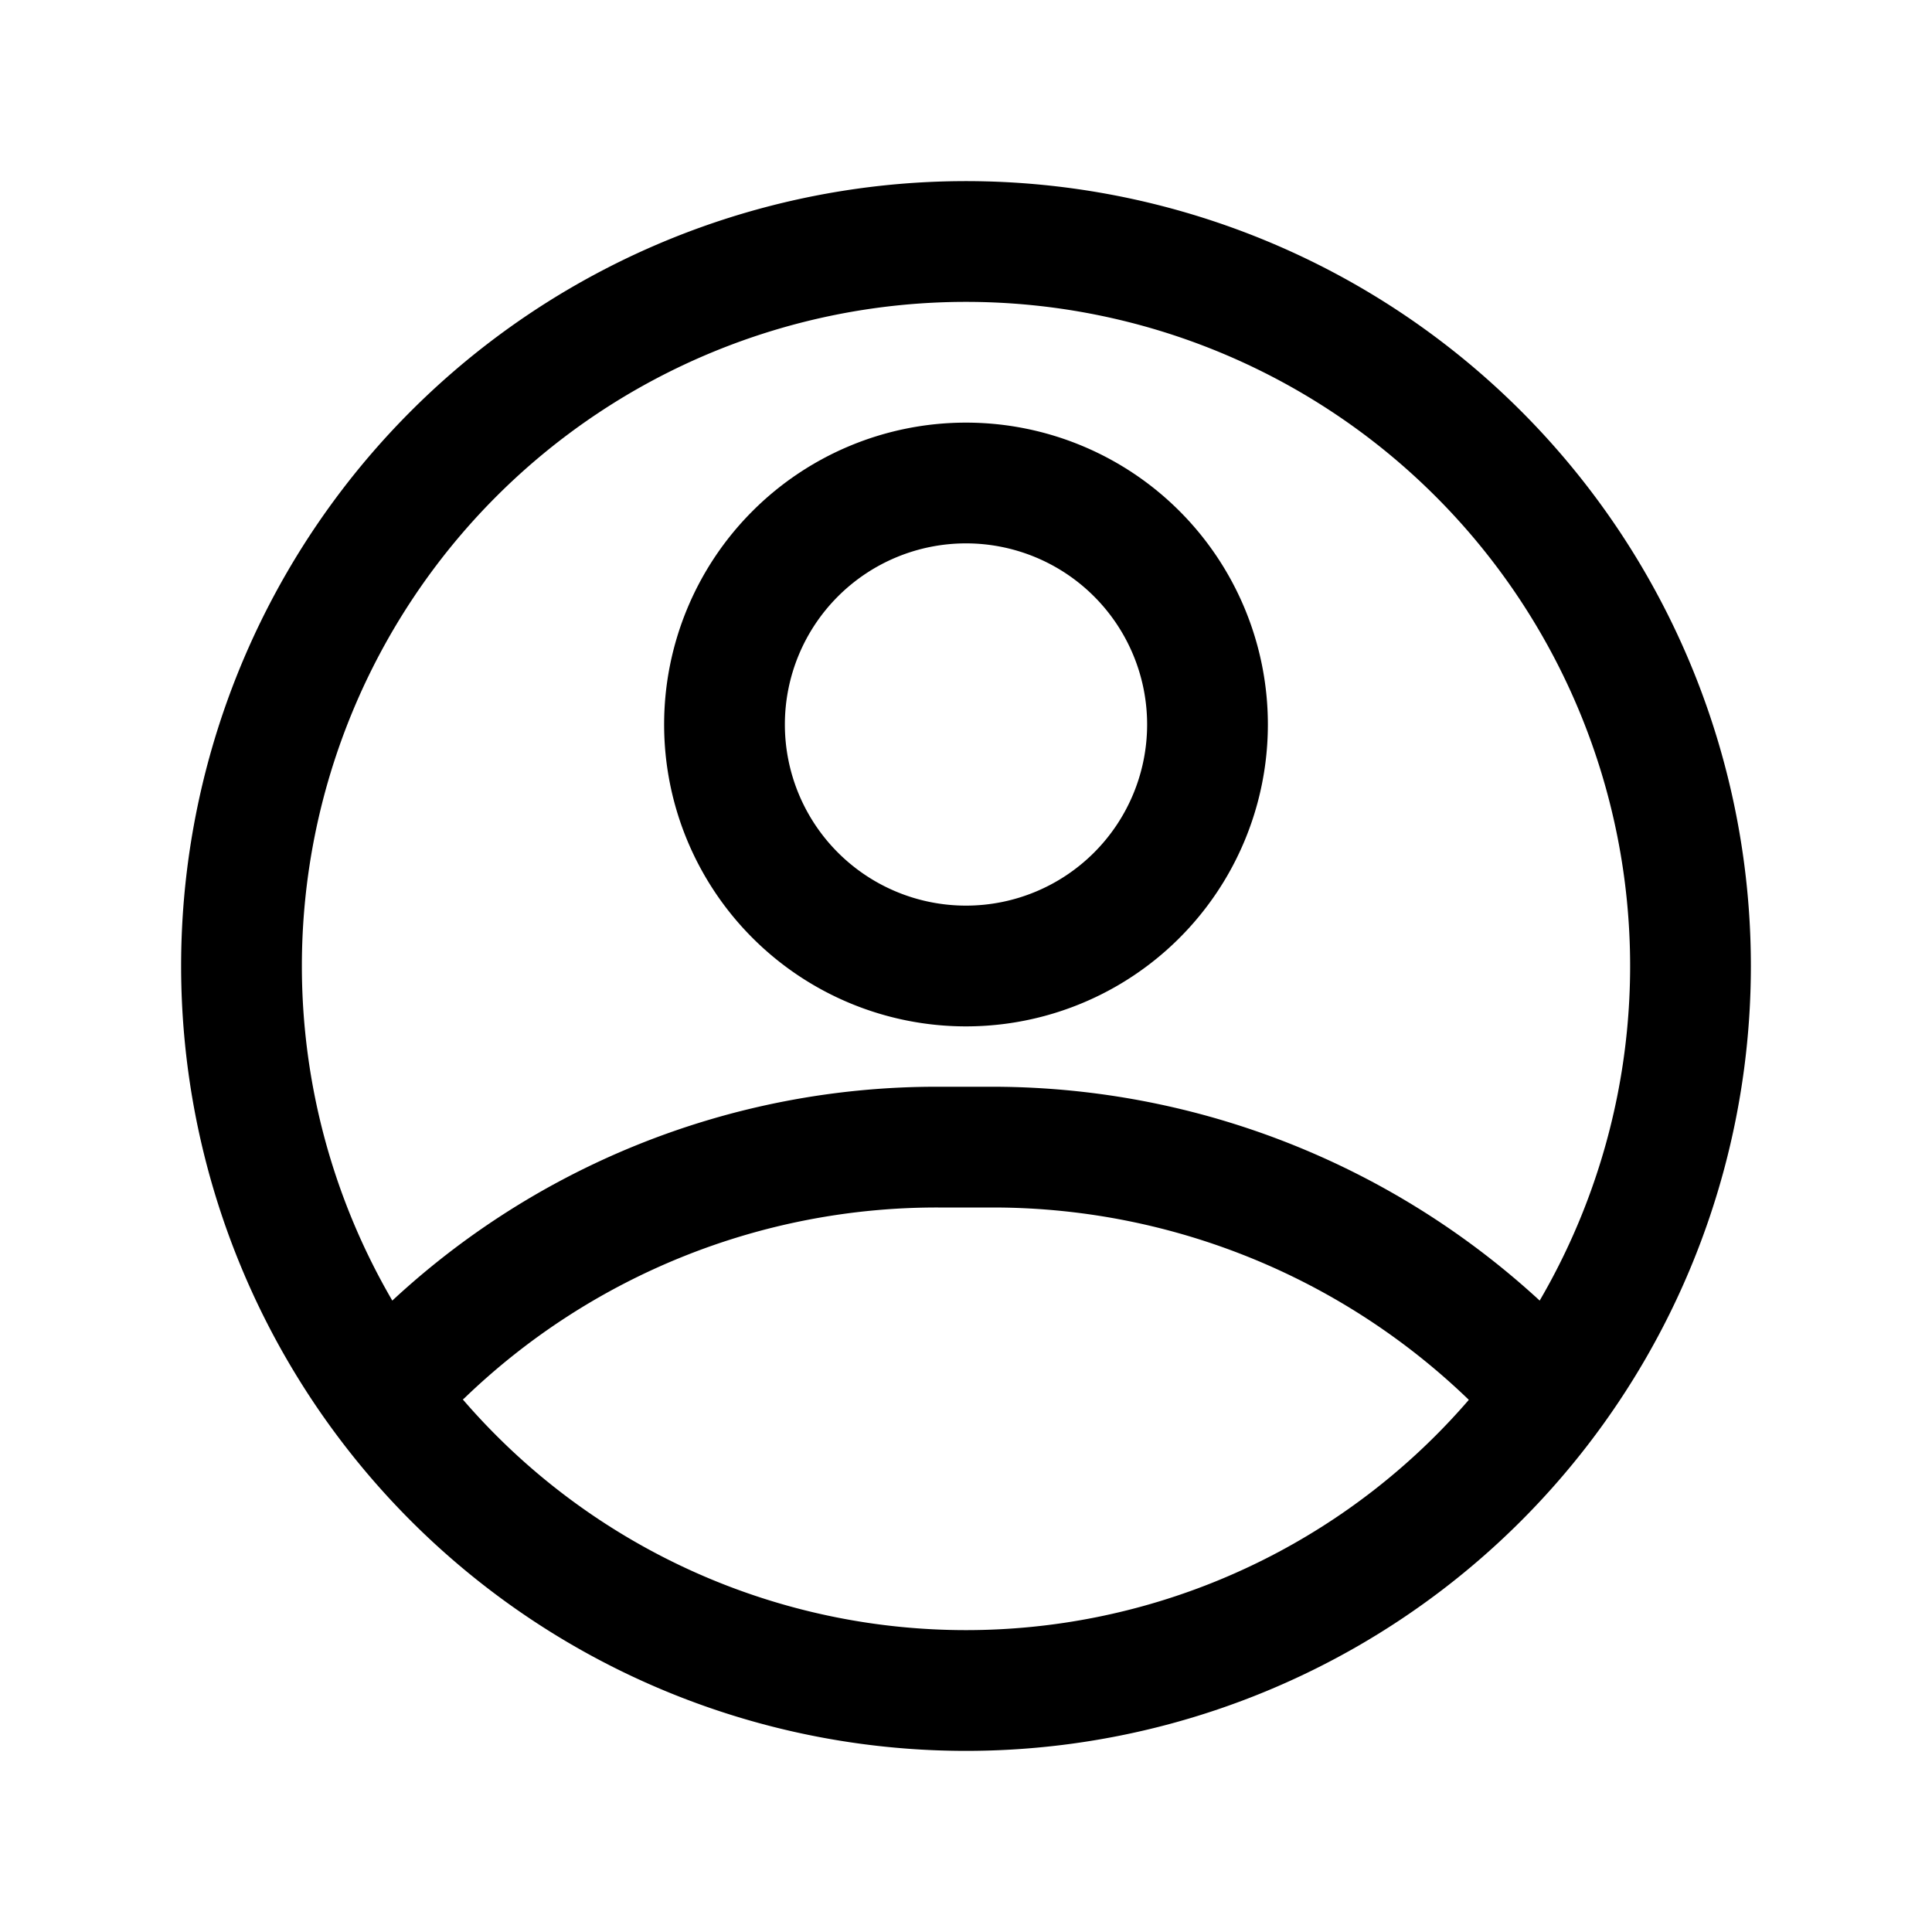 <?xml version="1.0" ?><svg viewBox="0 0 32 32" fill="black" xmlns="http://www.w3.org/2000/svg"><defs><style>.cls-1{fill:none;}</style></defs><title/><g data-name="Layer 2" id="Layer_2"><path d="M16,29A13,13,0,1,1,29,16,13,13,0,0,1,16,29ZM16,5A11,11,0,1,0,27,16,11,11,0,0,0,16,5Z"/><path d="M16,17a5,5,0,1,1,5-5A5,5,0,0,1,16,17Zm0-8a3,3,0,1,0,3,3A3,3,0,0,0,16,9Z"/><path d="M25.55,24a1,1,0,0,1-.74-.32A11.35,11.35,0,0,0,16.46,20h-.92a11.27,11.27,0,0,0-7.85,3.16,1,1,0,0,1-1.38-1.44A13.24,13.24,0,0,1,15.54,18h.92a13.39,13.39,0,0,1,9.82,4.32A1,1,0,0,1,25.55,24Z"/></g><g id="frame"><rect class="cls-1" height="32" width="32"/></g></svg>
